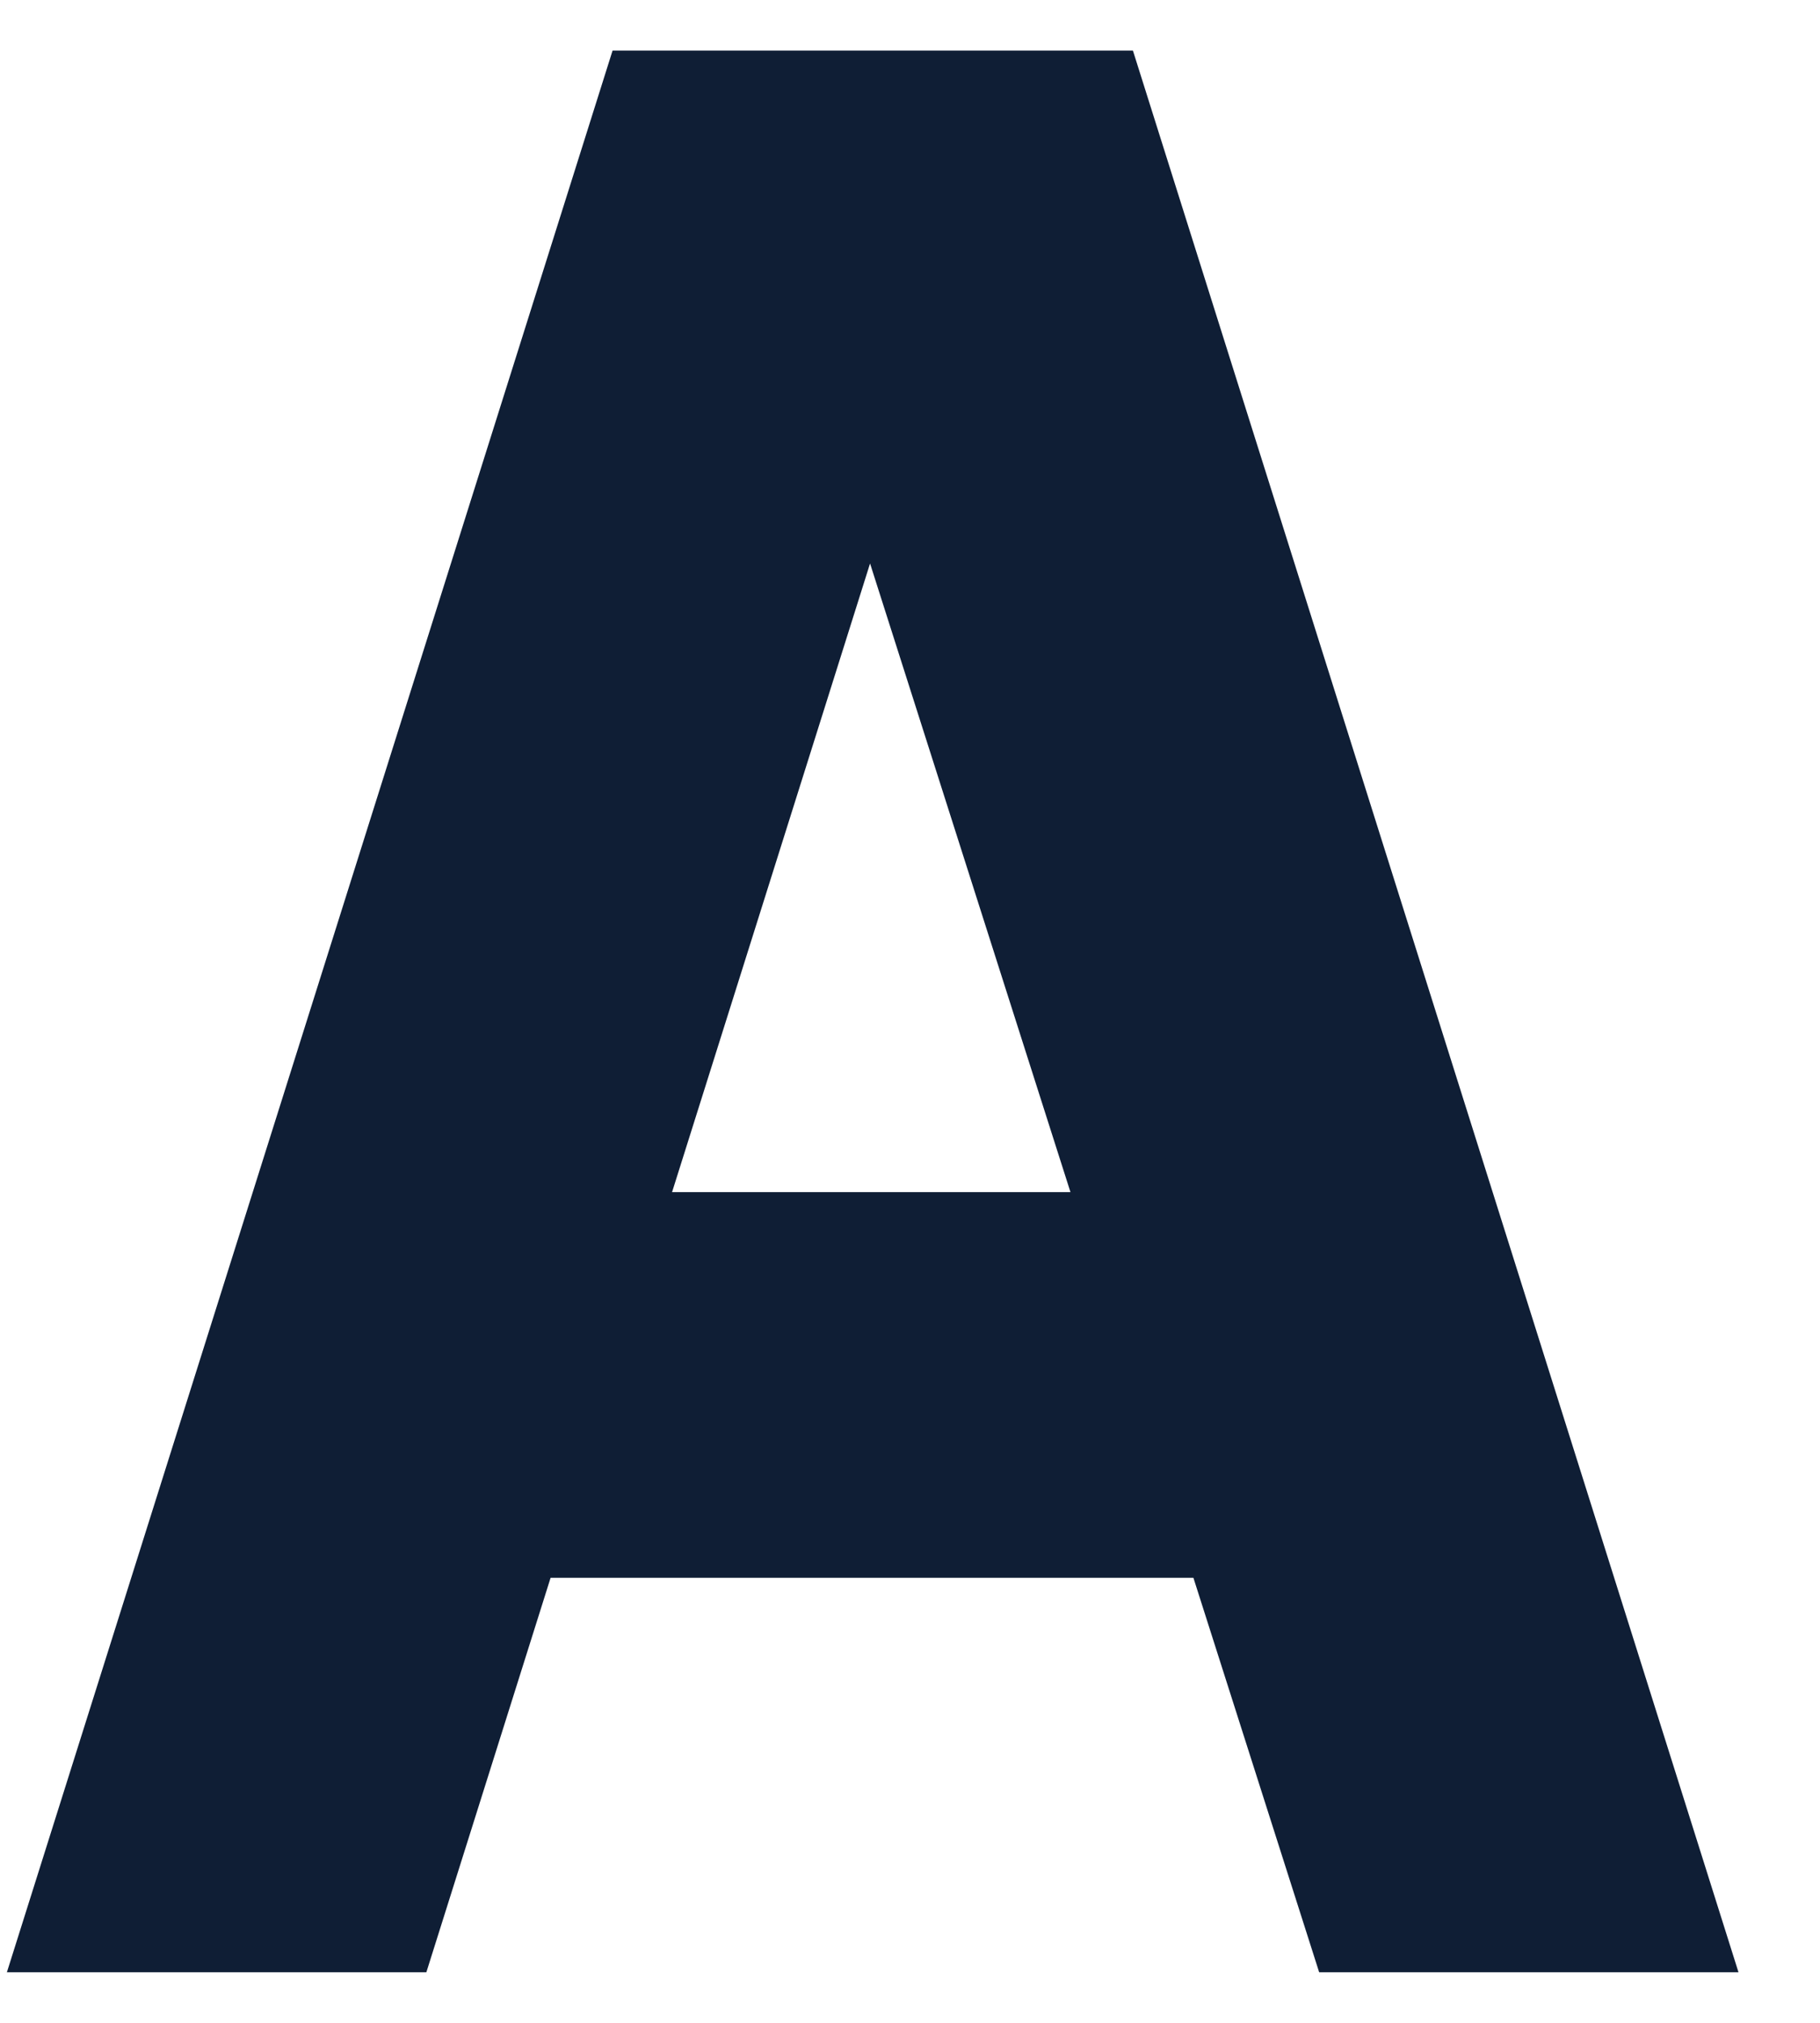 <svg width="18" height="20" viewBox="0 0 18 20" fill="none" xmlns="http://www.w3.org/2000/svg">
<path d="M0.75 19L6.425 1H10.838L16.512 19H13.412L8.262 2.85H8.938L3.85 19H0.75ZM3.913 15.1V12.287H13.363V15.1H3.913Z" fill="#0F1E35" stroke="#0F1E35"/>
</svg>
